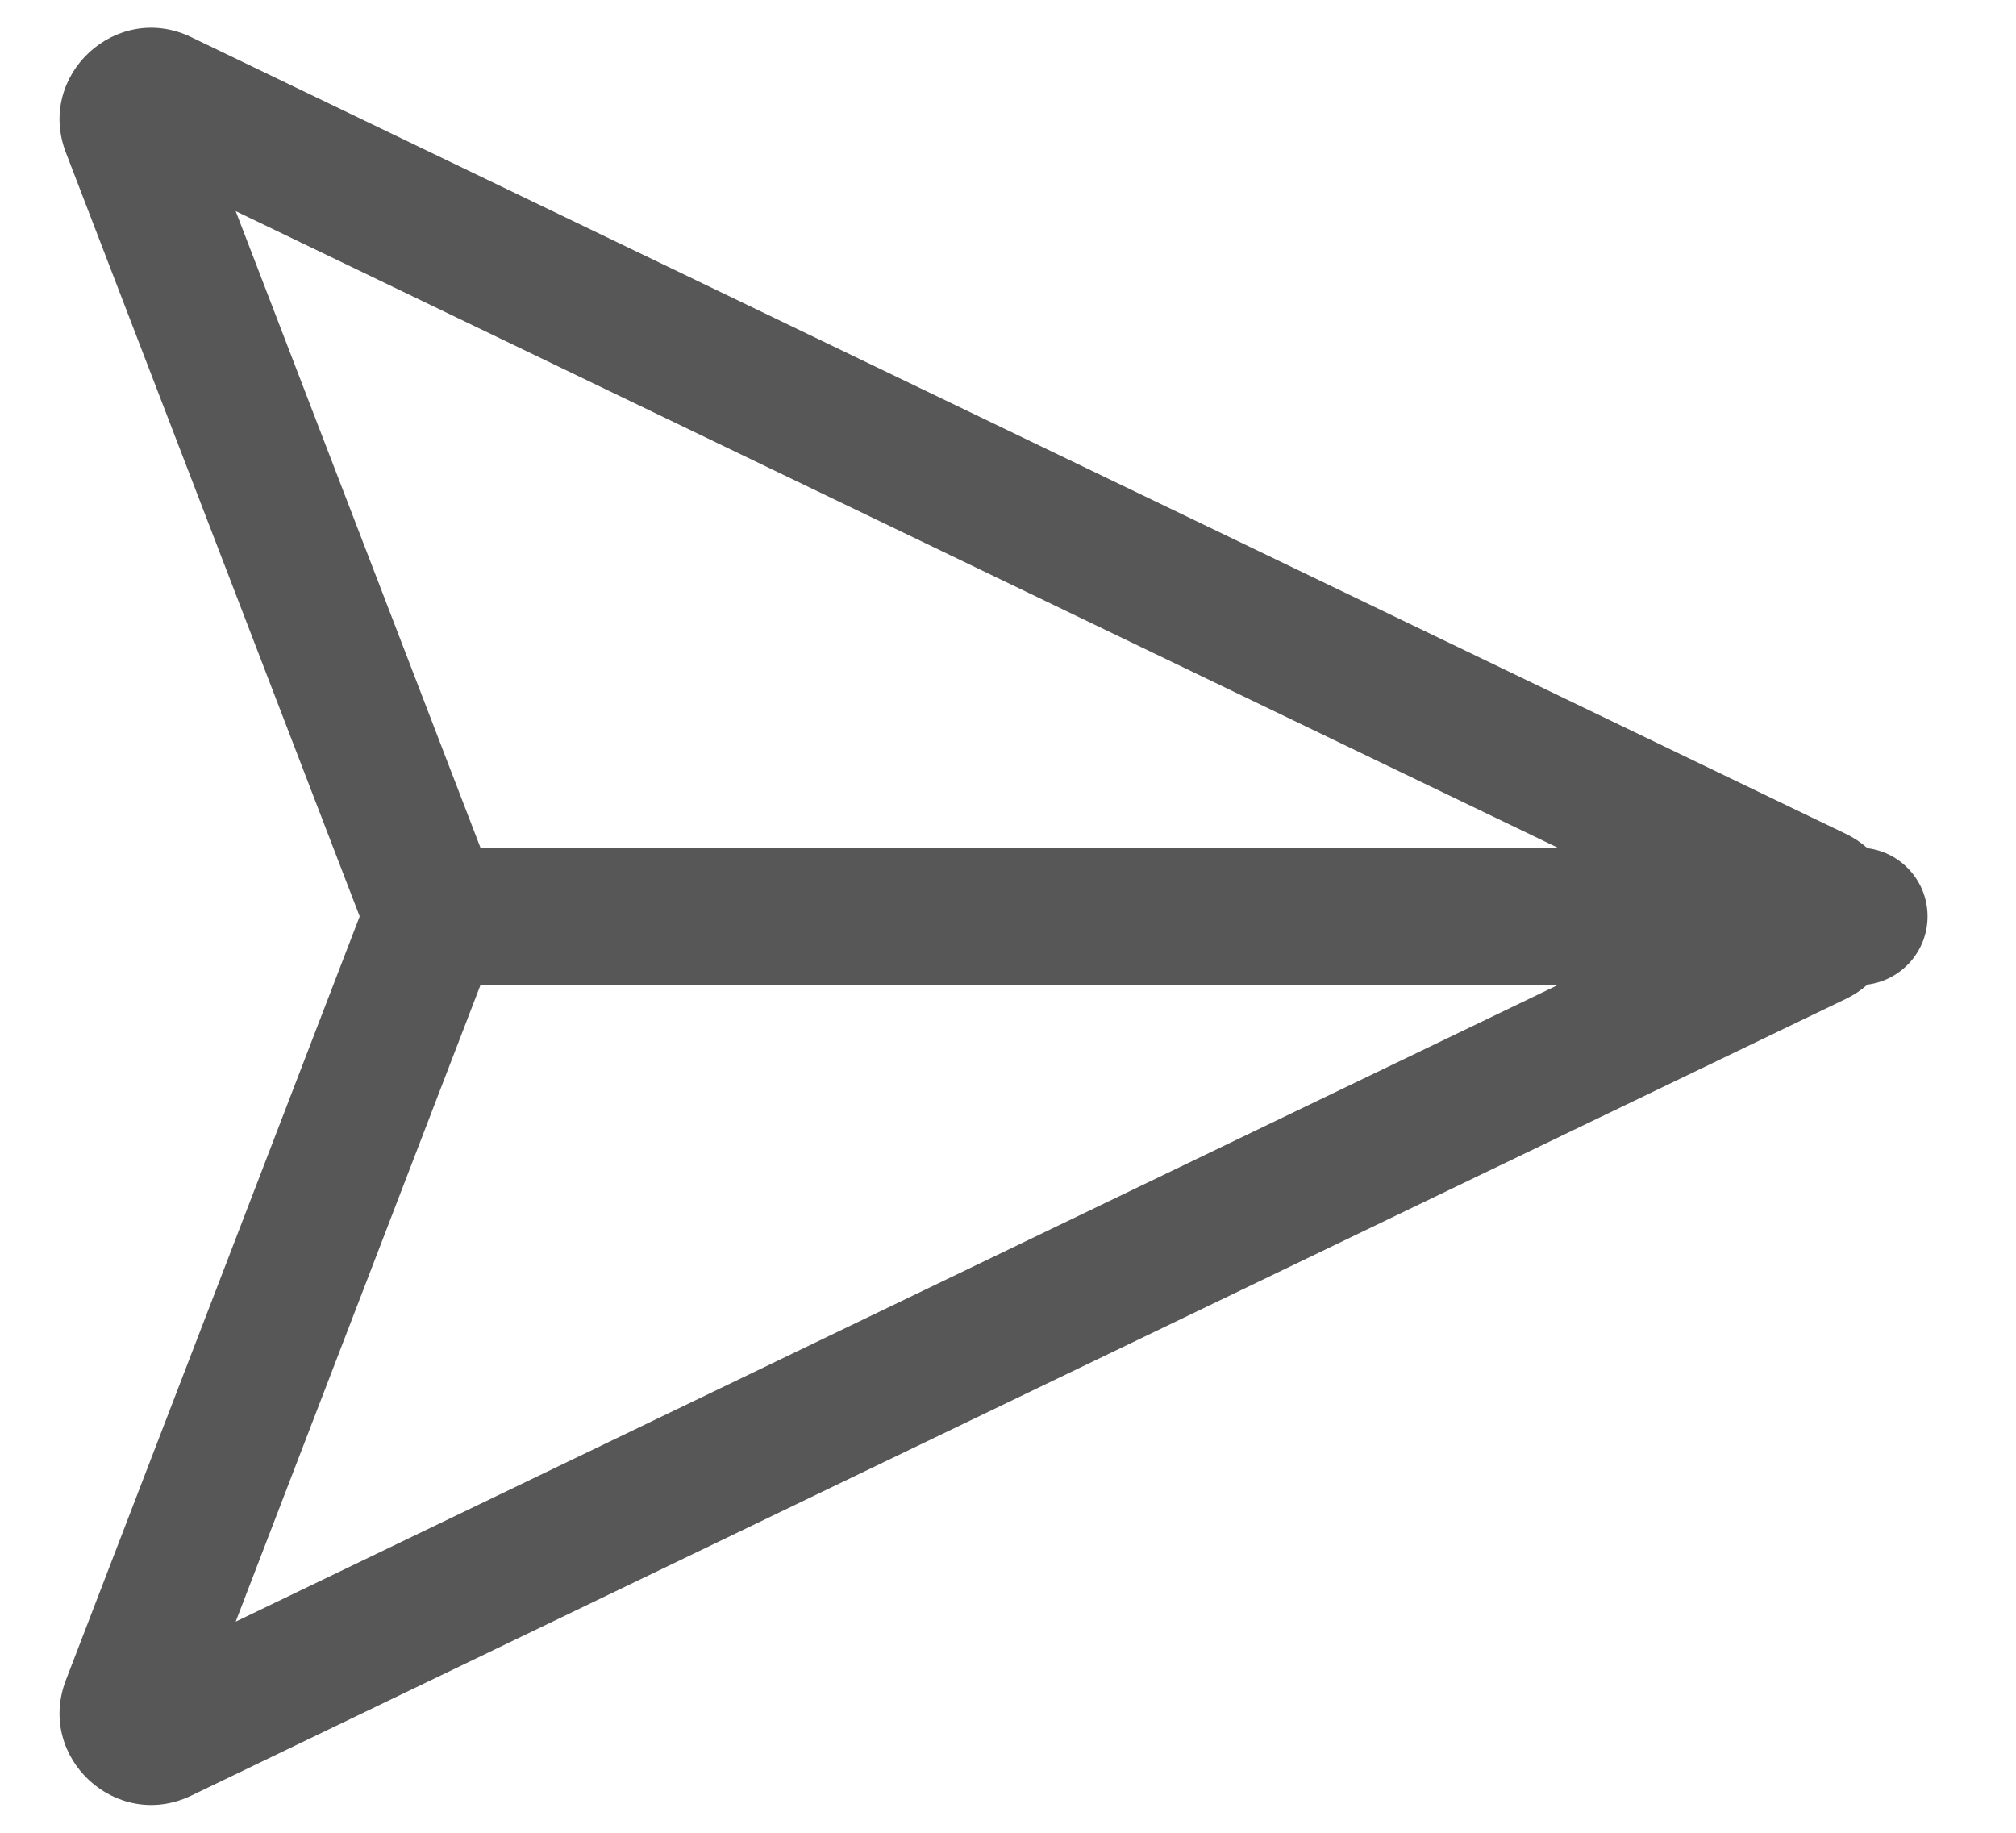 <svg width="22" height="20" viewBox="0 0 22 20" fill="none" xmlns="http://www.w3.org/2000/svg">
<path fill-rule="evenodd" clip-rule="evenodd" d="M20.379 10.744C20.748 10.698 21.035 10.382 21.035 10C21.035 9.618 20.749 9.302 20.379 9.256C20.311 9.195 20.232 9.142 20.142 9.099L2.086 0.405C1.27 0.012 0.394 0.82 0.719 1.665L3.925 10L0.719 18.334C0.394 19.18 1.27 19.987 2.086 19.595L20.142 10.901C20.232 10.858 20.311 10.805 20.379 10.744ZM16.998 9.25L2.572 2.304L5.243 9.25H16.998ZM5.243 10.75L16.998 10.75L2.572 17.696L5.243 10.75Z" fill="#575757"/>
</svg>
